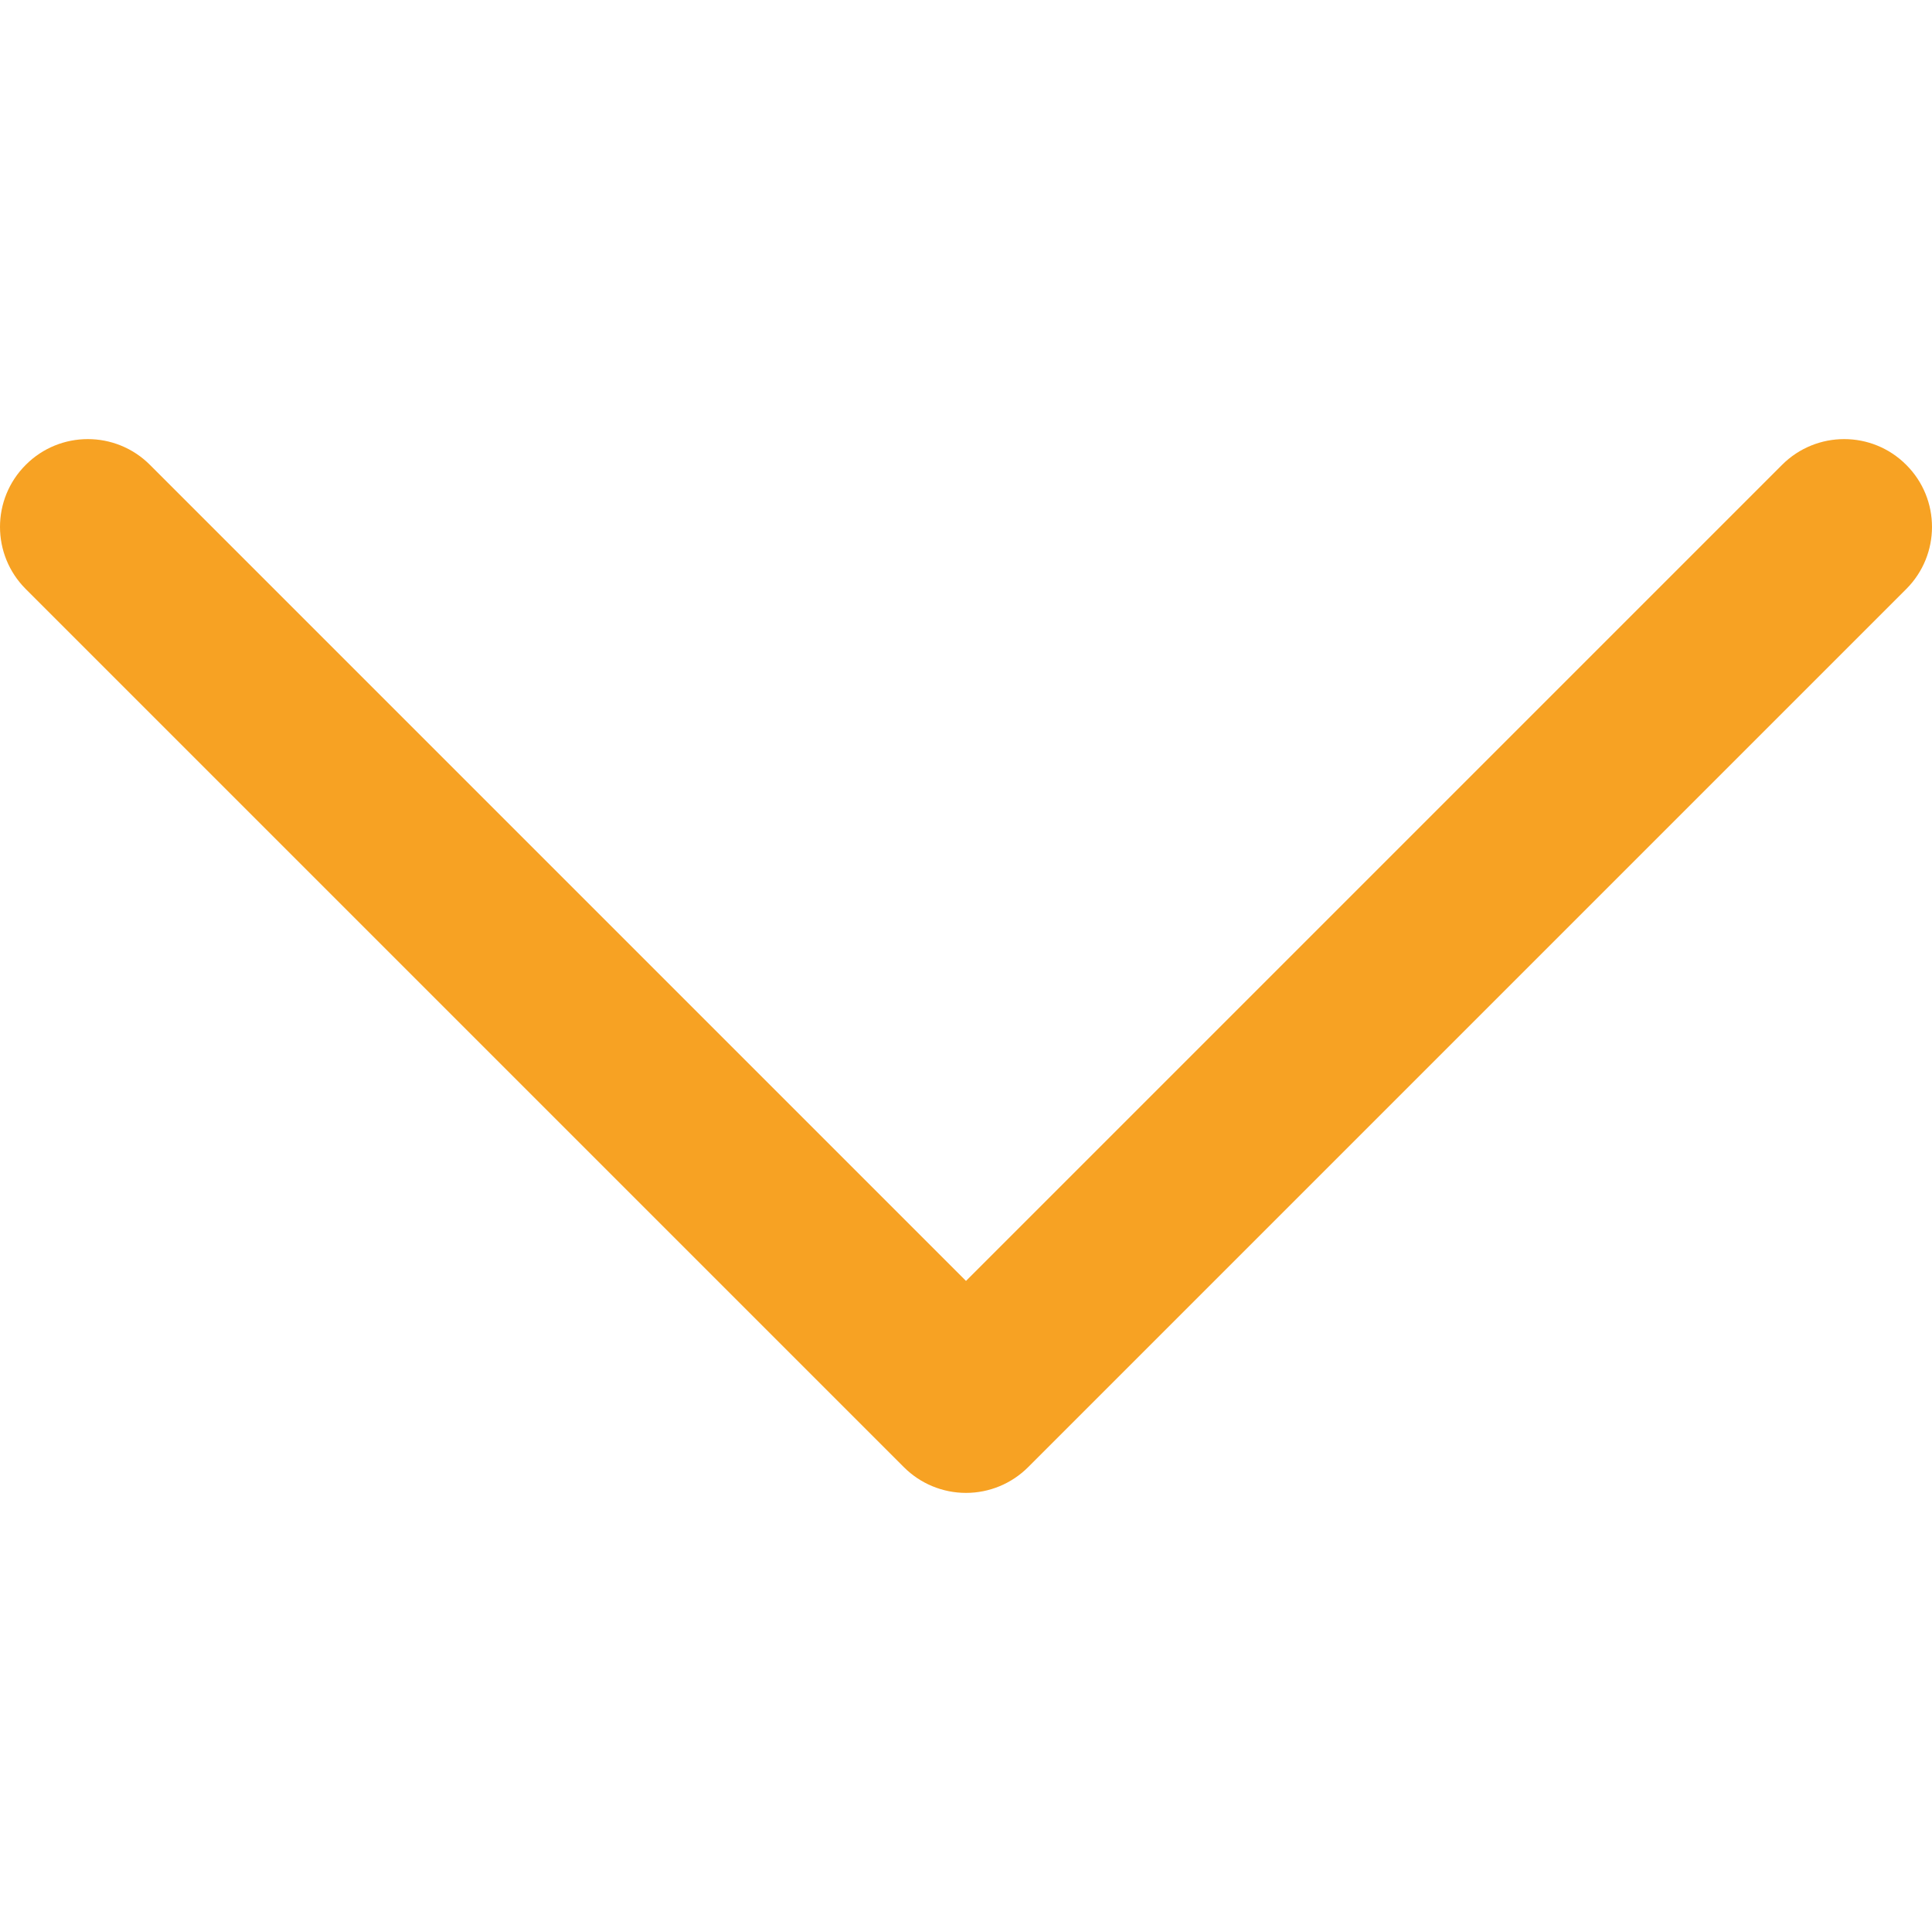 <svg width="18" height="18" viewBox="0 0 18 18" fill="none" xmlns="http://www.w3.org/2000/svg">
<g clip-path="url(#clip0_33_127)">
<path d="M0.24 5.488L8.422 13.67C8.575 13.823 8.783 13.909 9 13.909C9.217 13.909 9.425 13.823 9.579 13.669L17.76 5.488C18.08 5.168 18.08 4.65 17.76 4.331C17.441 4.011 16.923 4.011 16.603 4.331L9 11.934L1.397 4.331C1.237 4.171 1.028 4.091 0.818 4.091C0.609 4.091 0.399 4.171 0.24 4.331C-0.08 4.65 -0.08 5.168 0.24 5.488Z" fill="#F7A223"/>
</g>
<defs>
<clipPath id="clip0_33_127">
<rect width="18" height="18" fill="white" transform="translate(18 18) rotate(180)"/>
</clipPath>
</defs>
</svg>

